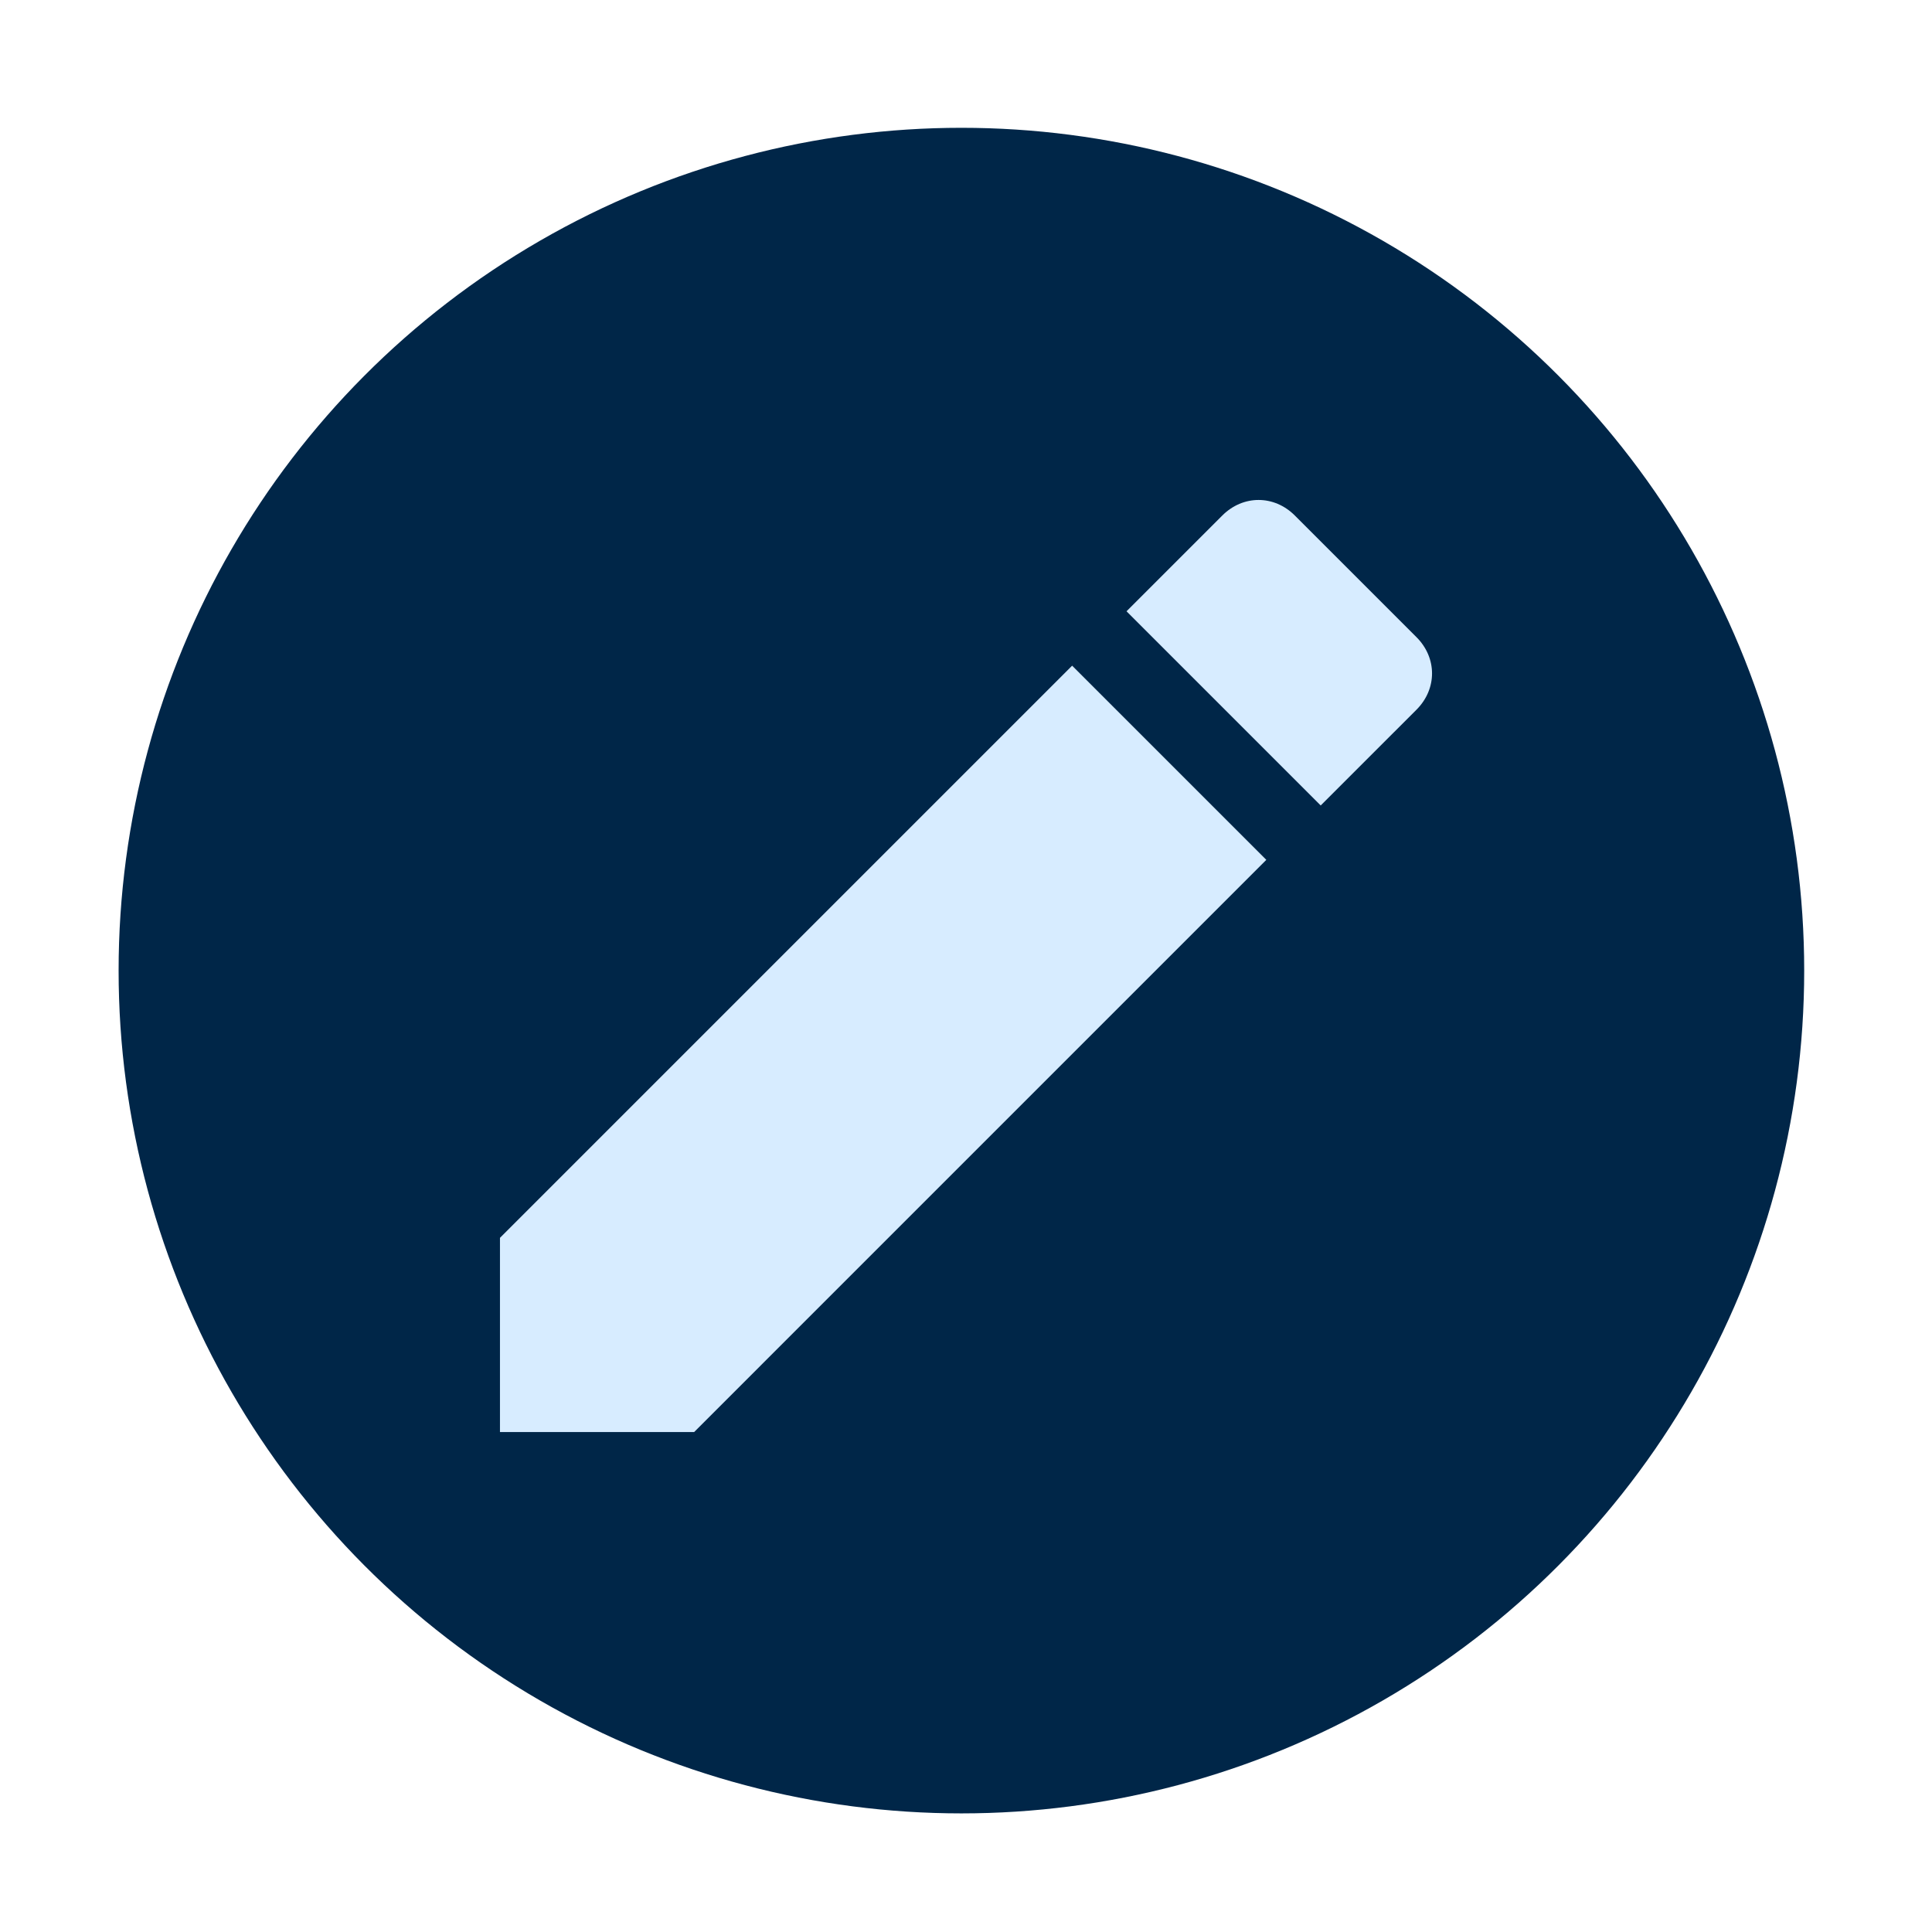 <?xml version="1.0" encoding="UTF-8" standalone="no"?>
<svg
   xmlns:dc="http://purl.org/dc/elements/1.1/"
   xmlns:cc="http://creativecommons.org/ns#"
   xmlns:rdf="http://www.w3.org/1999/02/22-rdf-syntax-ns#"
   xmlns:svg="http://www.w3.org/2000/svg"
   xmlns="http://www.w3.org/2000/svg"
   xmlns:sodipodi="http://sodipodi.sourceforge.net/DTD/sodipodi-0.dtd"
   xmlns:inkscape="http://www.inkscape.org/namespaces/inkscape"
   viewBox="0 0 512 512"
   version="1.1"
   id="svg4"
   sodipodi:docname="main.svg"
   inkscape:version="0.92.3 (2405546, 2018-03-11)">
  <defs
     id="defs8">
    <filter
       style="color-interpolation-filters:sRGB;"
       inkscape:label="Drop Shadow"
       id="filter5502">
      <feFlood
         flood-opacity="0.498"
         flood-color="rgb(0,0,0)"
         result="flood"
         id="feFlood5492" />
      <feComposite
         in="flood"
         in2="SourceGraphic"
         operator="in"
         result="composite1"
         id="feComposite5494" />
      <feGaussianBlur
         in="composite1"
         stdDeviation="10"
         result="blur"
         id="feGaussianBlur5496" />
      <feOffset
         dx="0"
         dy="0"
         result="offset"
         id="feOffset5498" />
      <feComposite
         in="SourceGraphic"
         in2="offset"
         operator="over"
         result="composite2"
         id="feComposite5500" />
    </filter>
    <filter
       style="color-interpolation-filters:sRGB;"
       inkscape:label="Drop Shadow"
       id="filter5606">
      <feFlood
         flood-opacity="1"
         flood-color="rgb(215,236,255)"
         result="flood"
         id="feFlood5596" />
      <feComposite
         in="flood"
         in2="SourceGraphic"
         operator="in"
         result="composite1"
         id="feComposite5598" />
      <feGaussianBlur
         in="composite1"
         stdDeviation="3"
         result="blur"
         id="feGaussianBlur5600" />
      <feOffset
         dx="0"
         dy="0"
         result="offset"
         id="feOffset5602" />
      <feComposite
         in="SourceGraphic"
         in2="offset"
         operator="over"
         result="composite2"
         id="feComposite5604" />
    </filter>
  </defs>
  <sodipodi:namedview
     pagecolor="#ffffff"
     bordercolor="#666666"
     borderopacity="1"
     objecttolerance="10"
     gridtolerance="10"
     guidetolerance="10"
     inkscape:pageopacity="0"
     inkscape:pageshadow="2"
     inkscape:window-width="1869"
     inkscape:window-height="1025"
     id="namedview6"
     showgrid="true"
     inkscape:snap-bbox="true"
     inkscape:zoom="1.3037281"
     inkscape:cx="-17.62207"
     inkscape:cy="201.29826"
     inkscape:window-x="51"
     inkscape:window-y="27"
     inkscape:window-maximized="1"
     inkscape:current-layer="svg4">
    <inkscape:grid
       type="xygrid"
       id="grid3715" />
  </sodipodi:namedview>
  <circle
     id="path3723"
     cx="254.782"
     cy="257.218"
     style="fill:#002648;stroke-width:2.792;fill-opacity:1;filter:url(#filter5502)"
     r="223.349" />
  <path
     d="m 132.496,328.044 v 51.46 h 51.46 L 335.587,227.871 284.128,176.413 Z M 375.388,188.072 c 5.488,-5.488 5.488,-13.723 0,-19.211 l -32.249,-32.249 c -5.488,-5.488 -13.723,-5.488 -19.211,0 L 298.541,162 350,213.459 Z"
     id="path2"
     inkscape:connector-curvature="0"
     style="stroke-width:0.643;fill:#d7ecff;fill-opacity:1;filter:url(#filter5606)" />
</svg>
